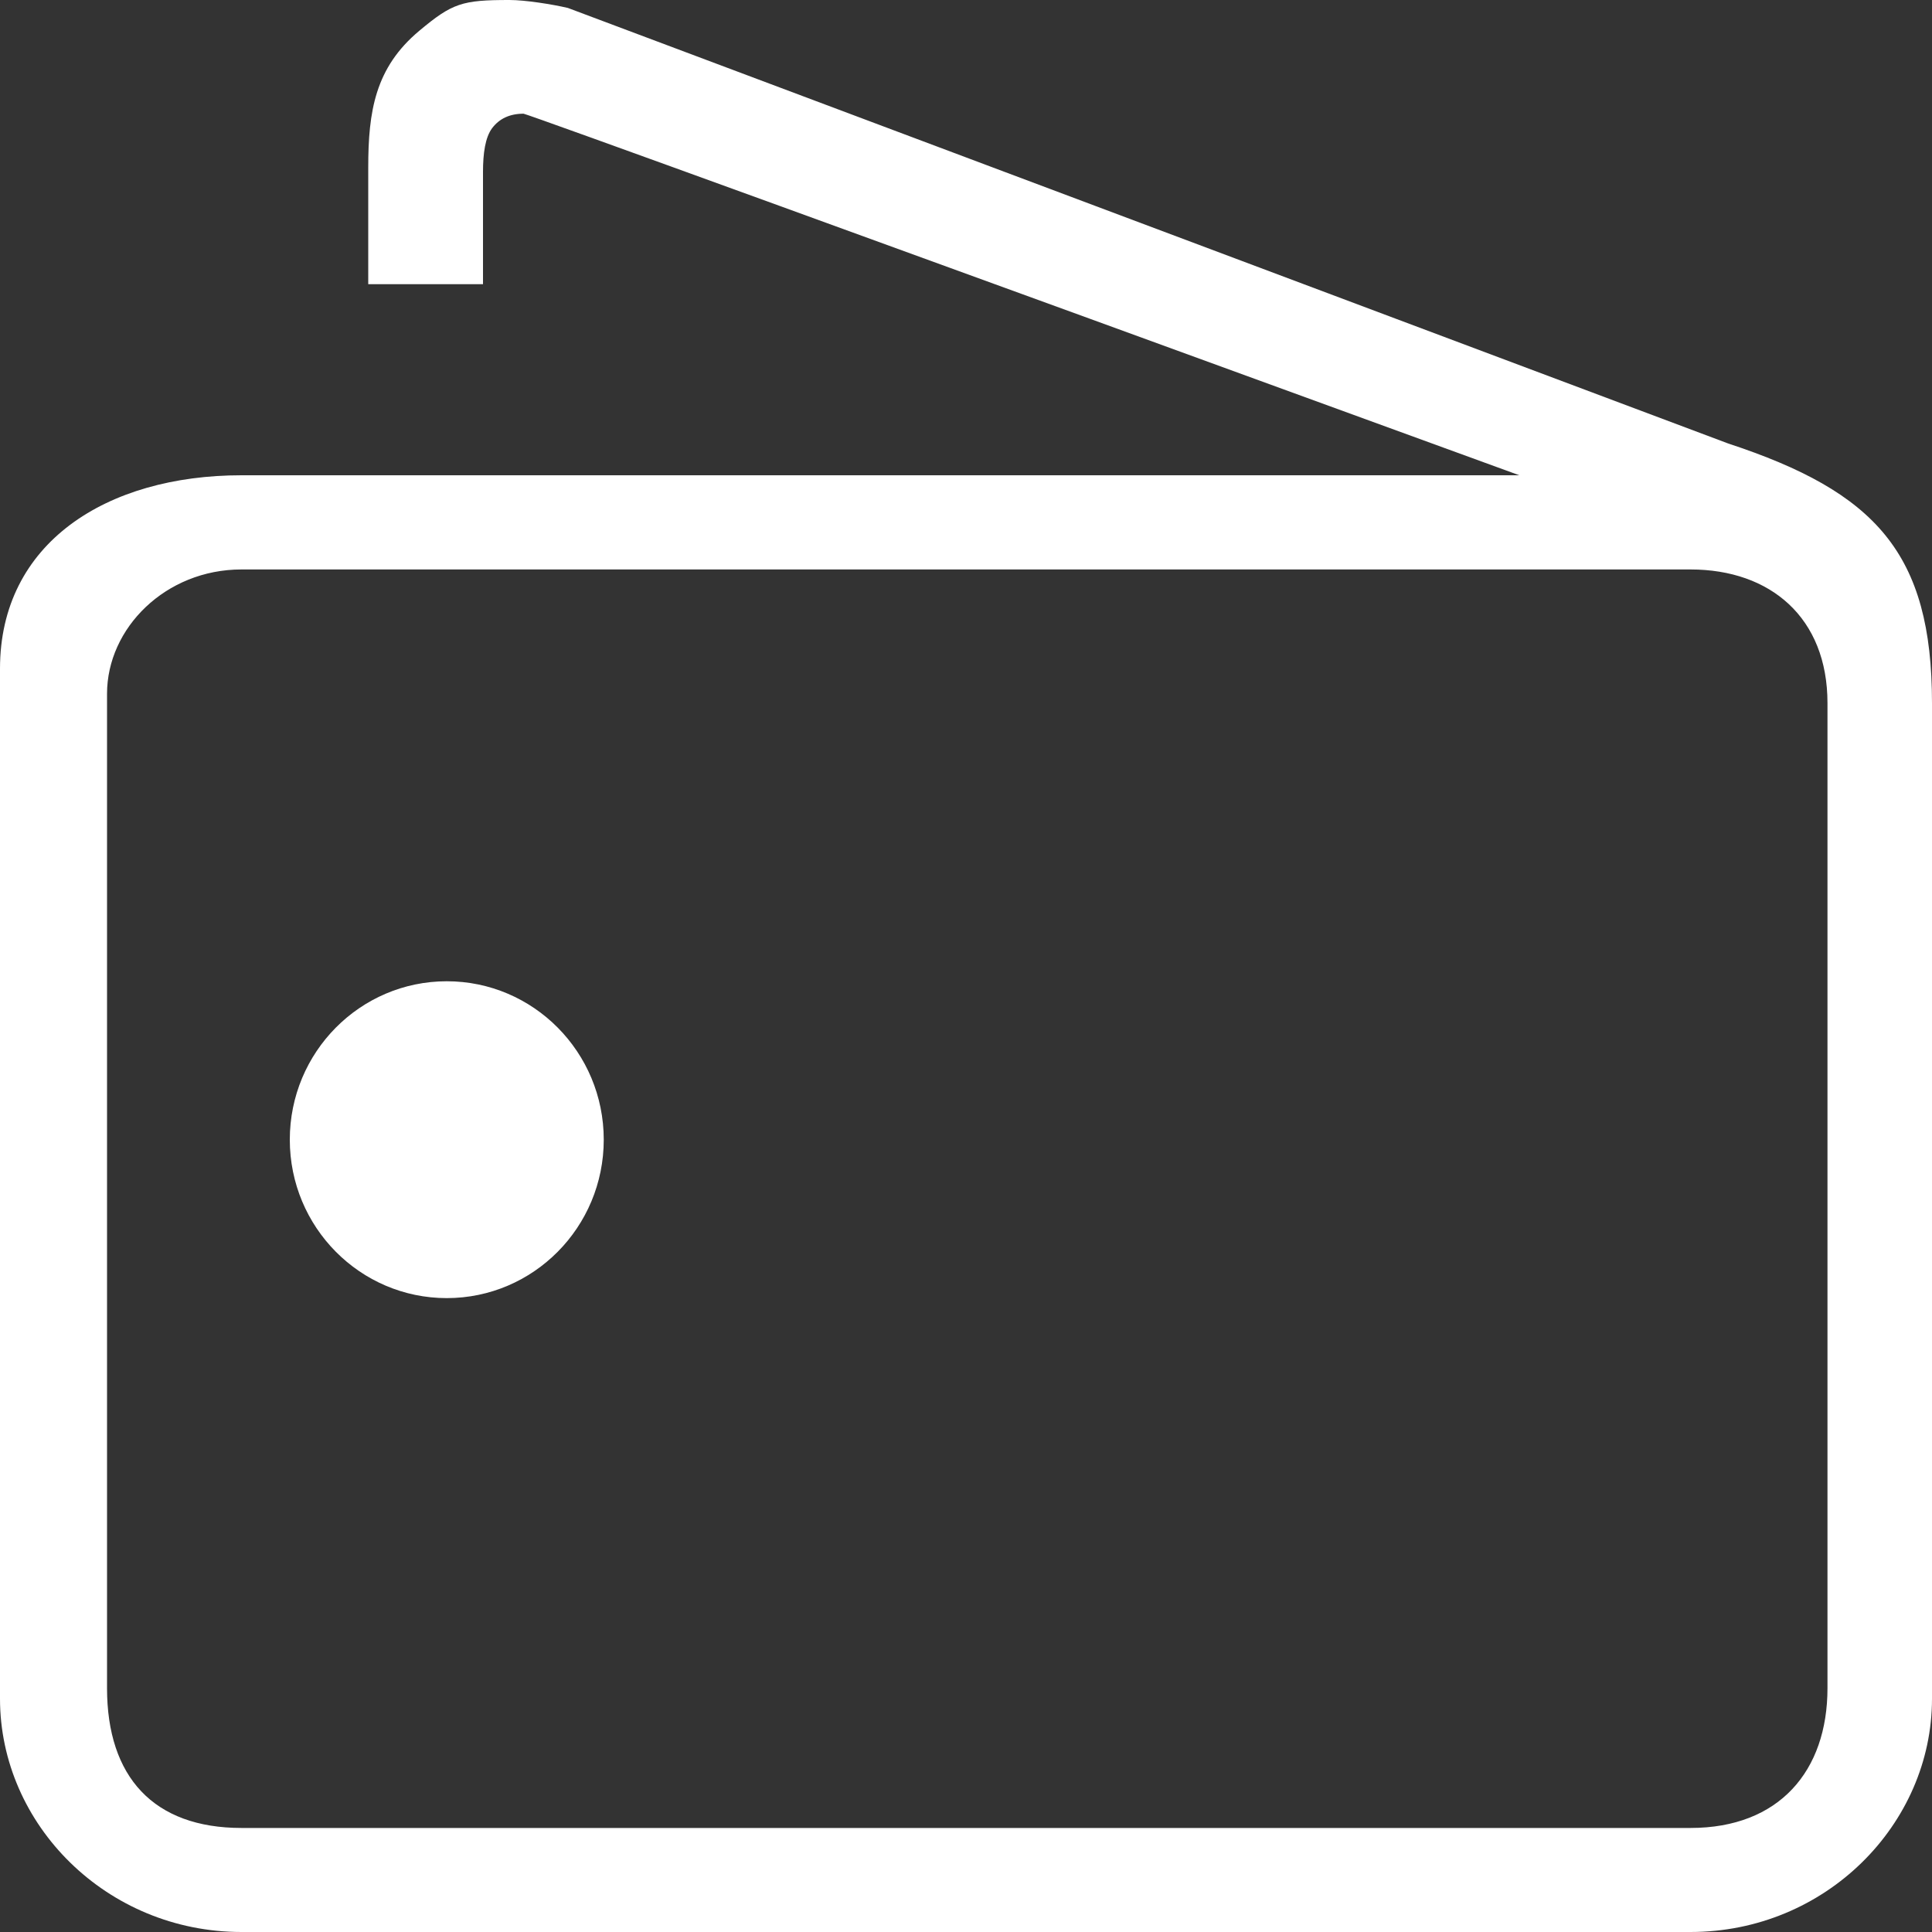 
<svg width="20px" height="20px" viewBox="0 0 20 20" version="1.1" xmlns="http://www.w3.org/2000/svg" xmlns:xlink="http://www.w3.org/1999/xlink">
    <rect x="0" y="0" width="20" height="20" fill="#333333" stroke="none"/>
    <defs>
        <path d="M14.726,1.84747929e-06 C14.562,9.72232966e-05 14.286,0.044 14.122,0.082 L2.11,4.591 C0.585,5.093 0,5.725 0,7.28 C6.34486146e-17,8.316 6.34486146e-17,9.117 0,9.684 L0,17.585 C0,18.886 1.102,20 2.5,20 L17.5,20 C18.896,20 20,18.888 20,17.585 L20,6.922 C20,5.62 18.897,4.92 17.5,4.92 L4.272,4.92 C11.042,2.451 14.478,1.203 14.58,1.177 C14.726,1.177 14.832,1.23 14.905,1.326 C14.977,1.422 15,1.587 15,1.78 L15,2.942 L16.188,2.942 L16.188,1.734 C16.188,1.153 16.117,0.701 15.66,0.319 C15.317,0.032 15.217,-0 14.726,1.84747929e-06 Z M2.5,5.895 L17.5,5.895 C18.286,5.895 18.892,6.502 18.892,7.182 L18.892,17.476 C18.892,18.395 18.41,18.923 17.5,18.923 L2.5,18.923 C1.582,18.923 1.082,18.333 1.082,17.476 L1.082,7.278 C1.082,6.394 1.673,5.895 2.5,5.895 Z M15.375,10.158 C14.478,10.158 13.75,10.892 13.75,11.798 C13.75,12.704 14.478,13.438 15.375,13.438 C16.272,13.438 17,12.704 17,11.798 C17,10.892 16.272,10.158 15.375,10.158 Z" id="path-1"></path>
    </defs>
    <g id="Symbols" stroke="none" stroke-width="1" fill="none" fill-rule="evenodd">
        <g id="Icons-/-Wallet-/-Outline">
            <mask id="mask-2" fill="white">
                <use xlink:href="#path-1"></use>
            </mask>
            <use id="Shape" fill="#FFFFFF" transform="translate(10, 10) scale(-1, 1) translate(-10, -10) " xlink:href="#path-1"></use>
        </g>
    </g>
</svg>